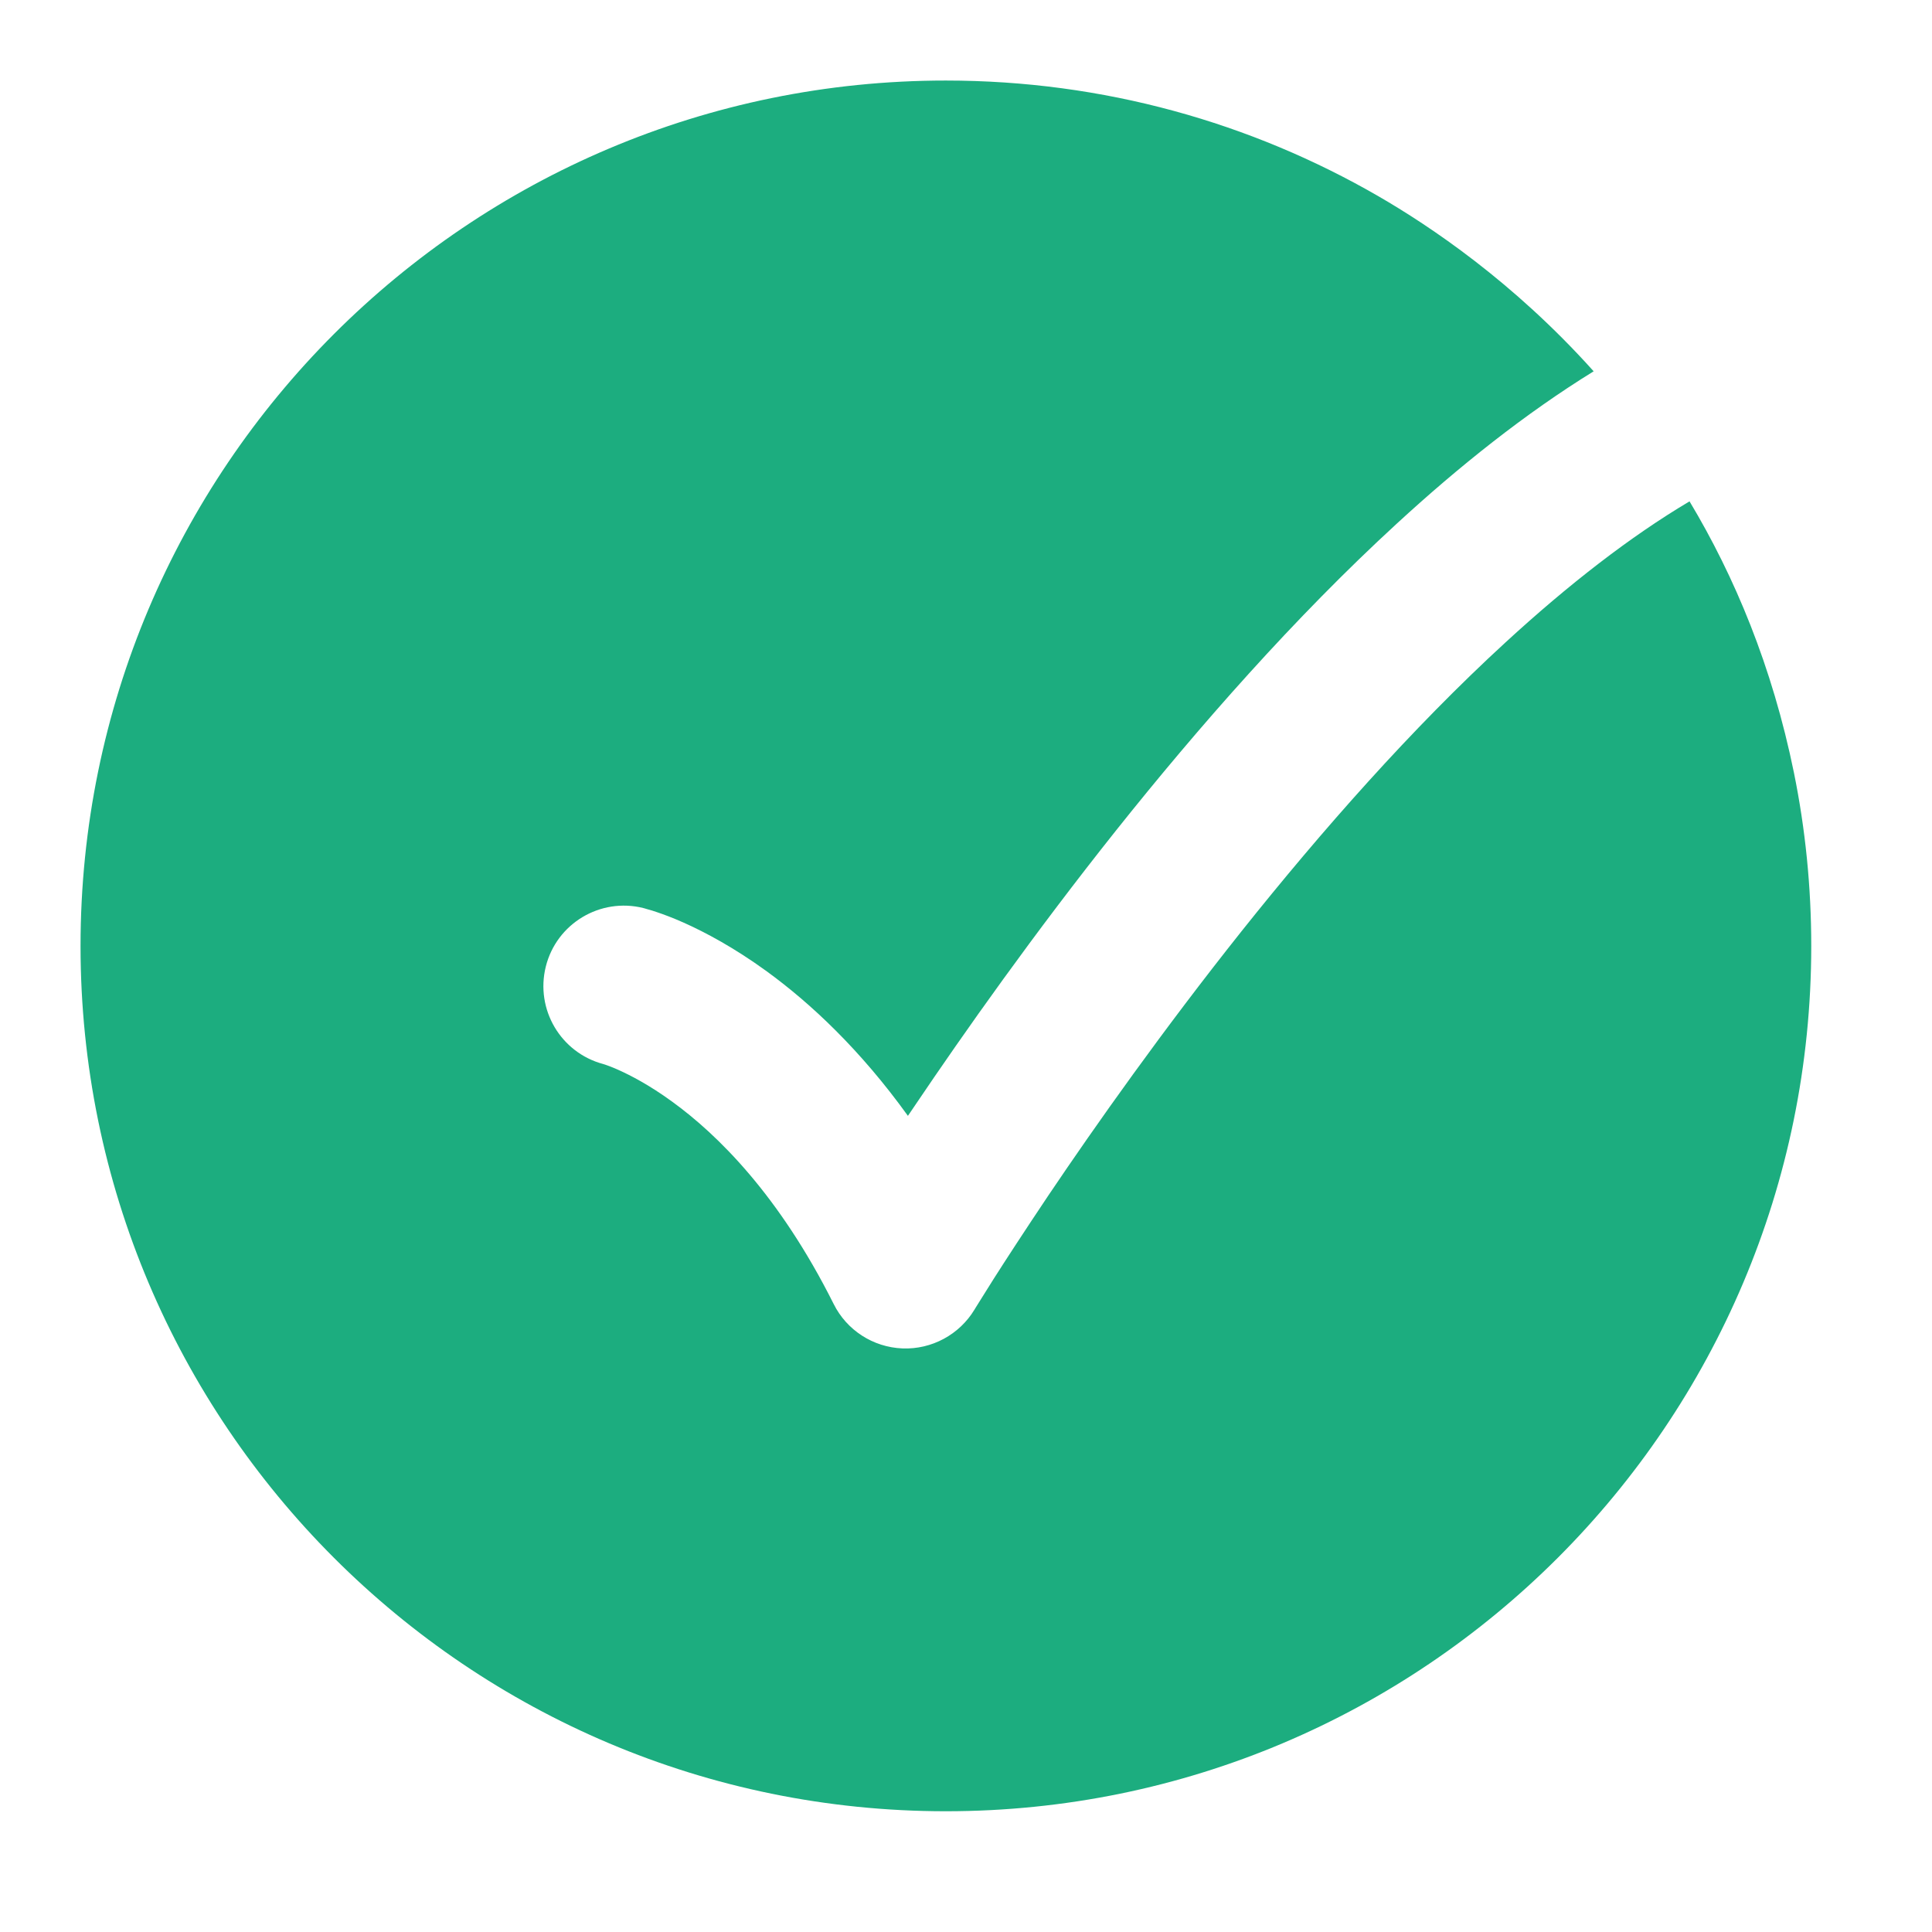<svg width="16" height="16" viewBox="0 0 16 16" fill="none" xmlns="http://www.w3.org/2000/svg">
<path fill-rule="evenodd" clip-rule="evenodd" d="M7.833 15C3.875 15 0.667 11.792 0.667 7.834C0.667 3.876 3.875 0.667 7.833 0.667C9.138 0.667 10.362 1.016 11.417 1.626C11.838 1.87 12.531 2.331 13.198 3.075C12.632 3.424 12.082 3.863 11.566 4.338C10.721 5.114 9.925 6.021 9.243 6.877C8.56 7.735 7.984 8.552 7.578 9.154L7.519 9.241C7.123 8.691 6.712 8.308 6.351 8.045C6.08 7.848 5.841 7.721 5.662 7.641C5.572 7.601 5.497 7.573 5.44 7.554C5.412 7.544 5.388 7.537 5.369 7.532C5.36 7.529 5.352 7.527 5.345 7.525L5.336 7.522L5.332 7.521L5.33 7.521L5.329 7.521C5.329 7.521 5.345 7.525 5.328 7.52C4.971 7.431 4.609 7.648 4.52 8.005C4.432 8.36 4.644 8.718 4.996 8.812C4.998 8.812 5.003 8.814 5.012 8.817C5.032 8.824 5.069 8.837 5.12 8.86C5.221 8.905 5.378 8.986 5.566 9.123C5.94 9.394 6.452 9.896 6.904 10.799C7.012 11.016 7.23 11.157 7.473 11.167C7.715 11.177 7.945 11.053 8.07 10.846L8.072 10.843L8.079 10.831L8.109 10.783C8.136 10.74 8.176 10.676 8.228 10.593C8.333 10.428 8.488 10.19 8.683 9.899C9.075 9.317 9.631 8.53 10.286 7.707C10.943 6.883 11.691 6.033 12.468 5.32C12.986 4.844 13.5 4.444 13.992 4.152C14.365 4.774 14.677 5.518 14.857 6.401C14.951 6.864 15 7.343 15 7.834C15 11.792 11.791 15 7.833 15Z" fill="#1CAD7F"/>
</svg>
